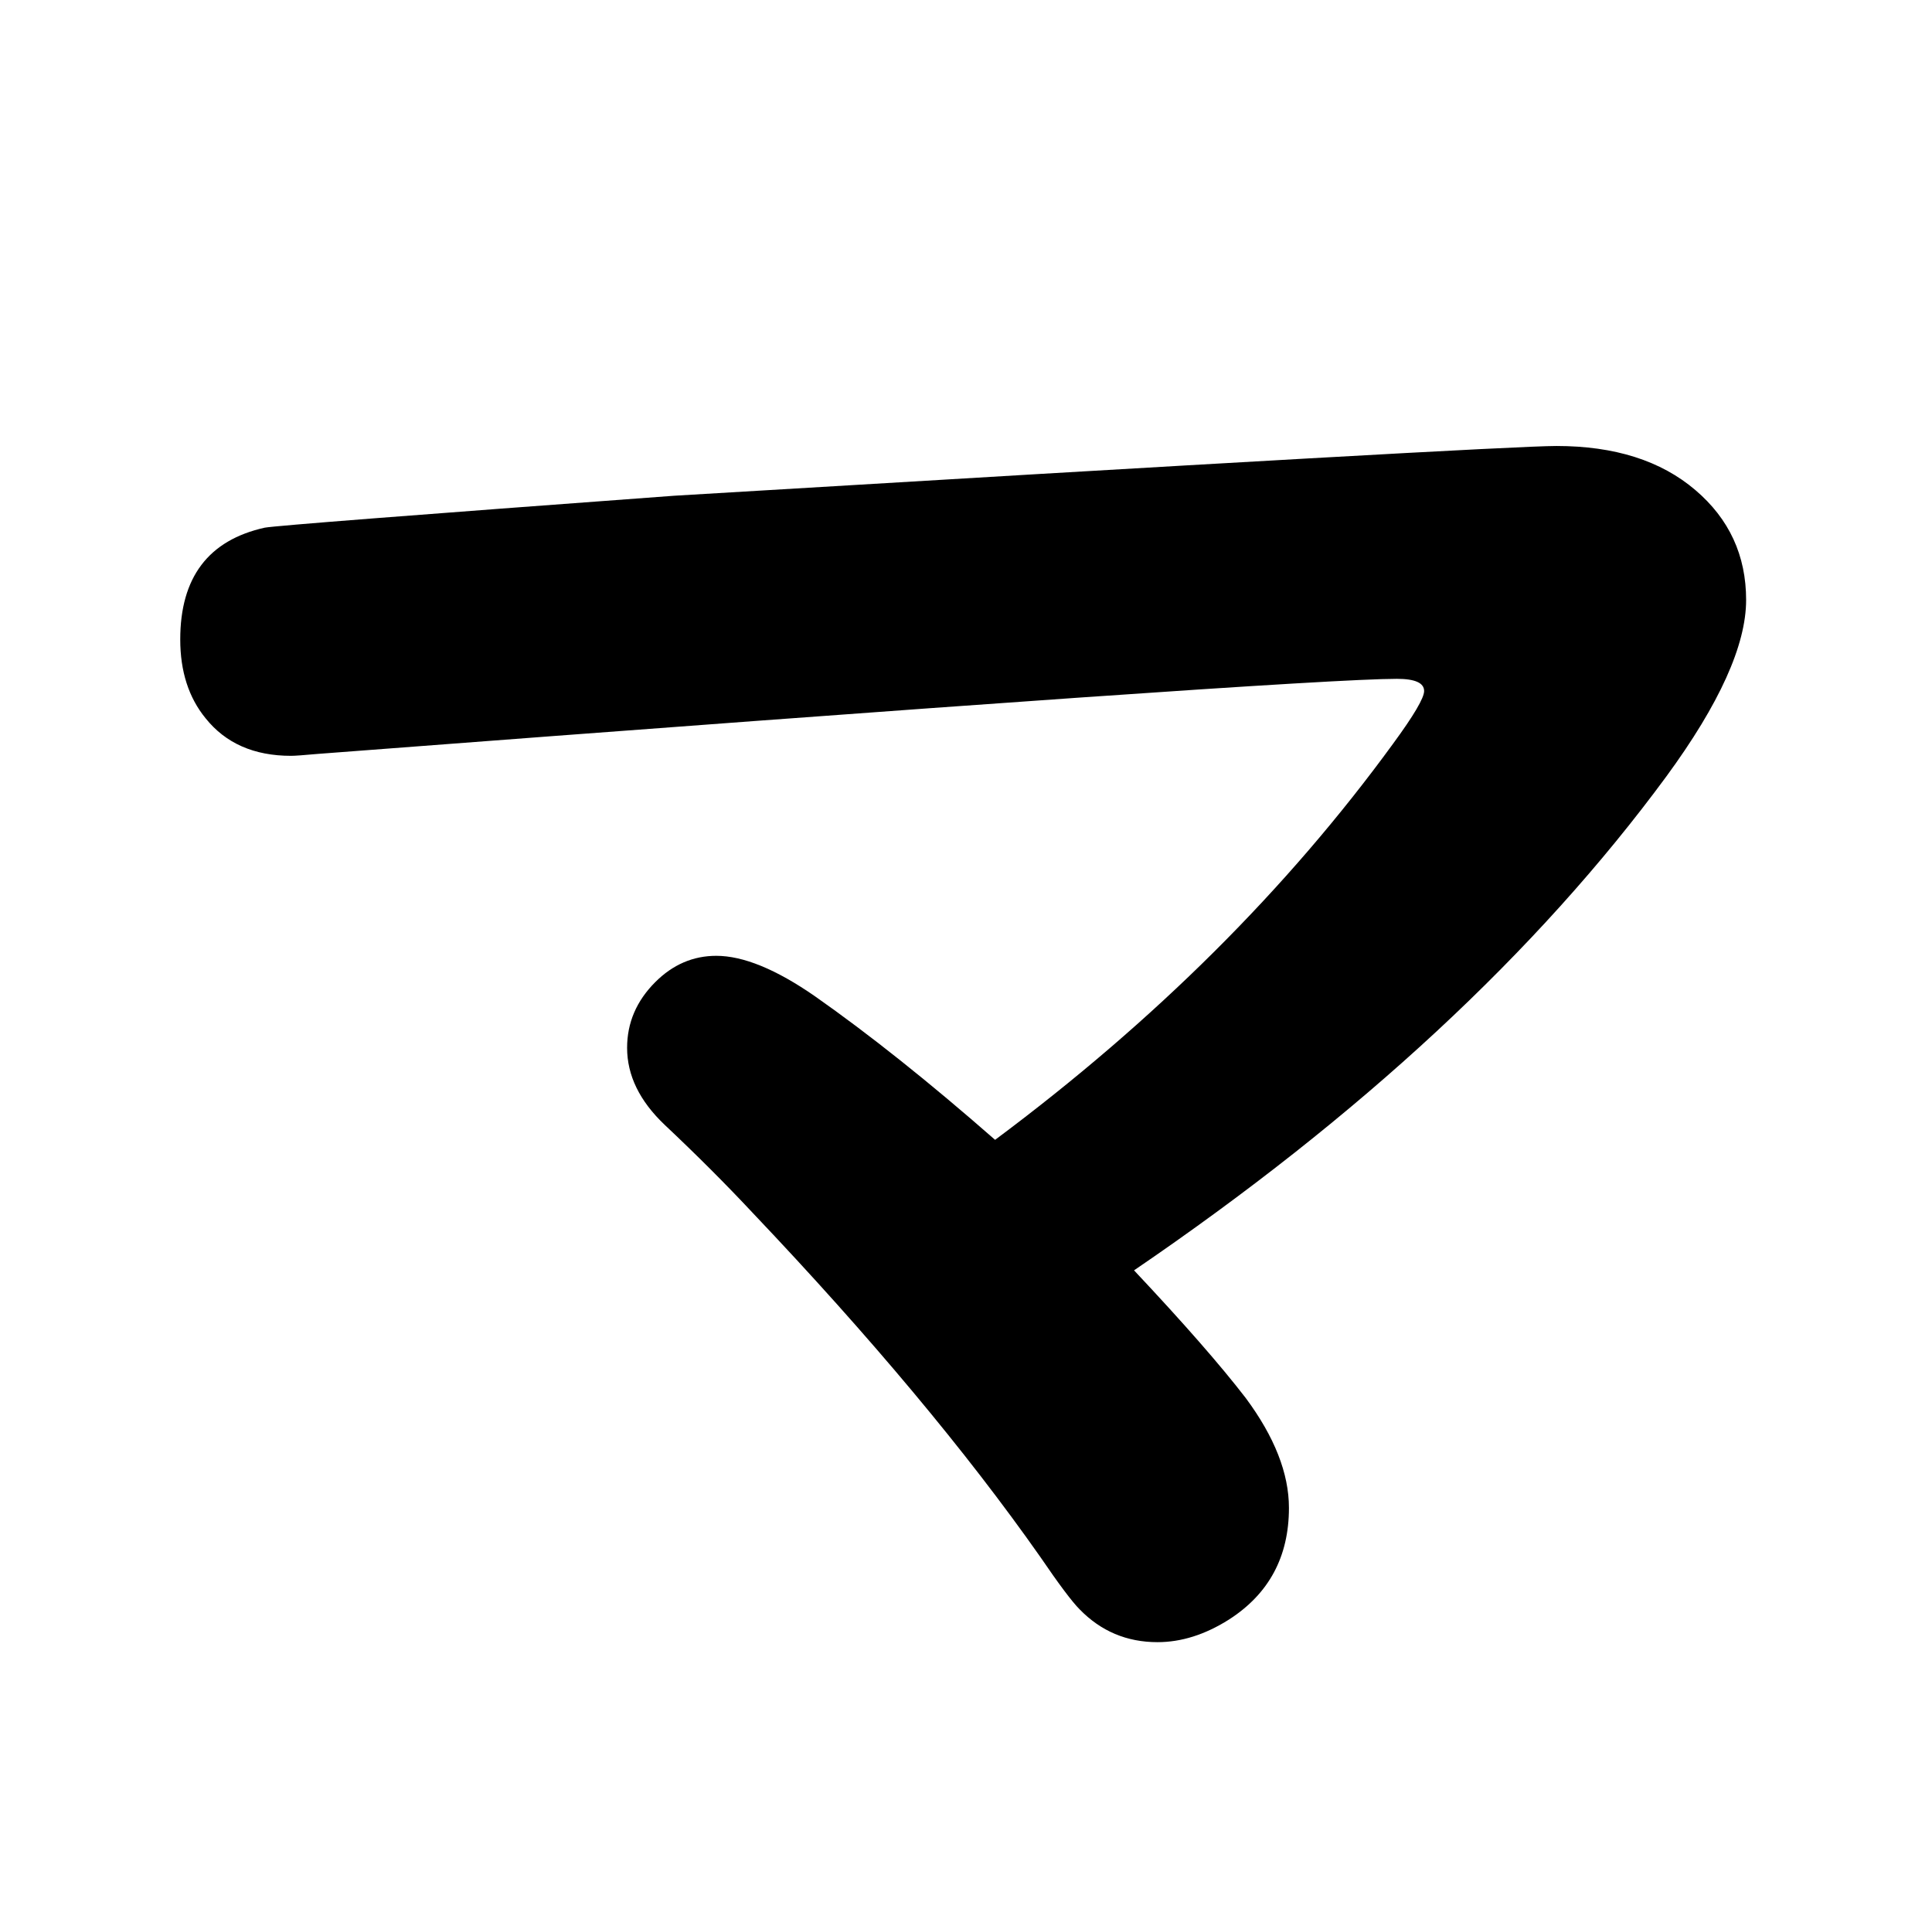 <?xml version="1.0" standalone="no"?>
<!DOCTYPE svg PUBLIC "-//W3C//DTD SVG 1.1//EN" "http://www.w3.org/Graphics/SVG/1.1/DTD/svg11.dtd" >
<svg xmlns="http://www.w3.org/2000/svg" xmlns:xlink="http://www.w3.org/1999/xlink" version="1.1" viewBox="-10 0 2058 2048">
   <path fill="currentColor"
d="M1050 1214q255 -190 424 -422q33 -45 33 -56q0 -13 -29 -13q-102 0 -1150 80q-22 2 -28 2q-59 0 -91 -40q-27 -33 -27 -84q0 -99 90 -119q16 -3 436 -34q881 -53 940 -53q93 0 148 47q54 46 54 117q0 72 -85 188q-206 280 -567 526q79 84 119 136q46 62 46 117
q0 78 -64 119q-38 24 -76 24q-49 0 -83 -35q-12 -12 -42 -56q-118 -168 -306 -366q-43 -46 -94 -94q-40 -38 -40 -82q0 -40 30 -70q28 -28 65 -28q43 0 105 43q87 61 192 153z" />
</svg>
